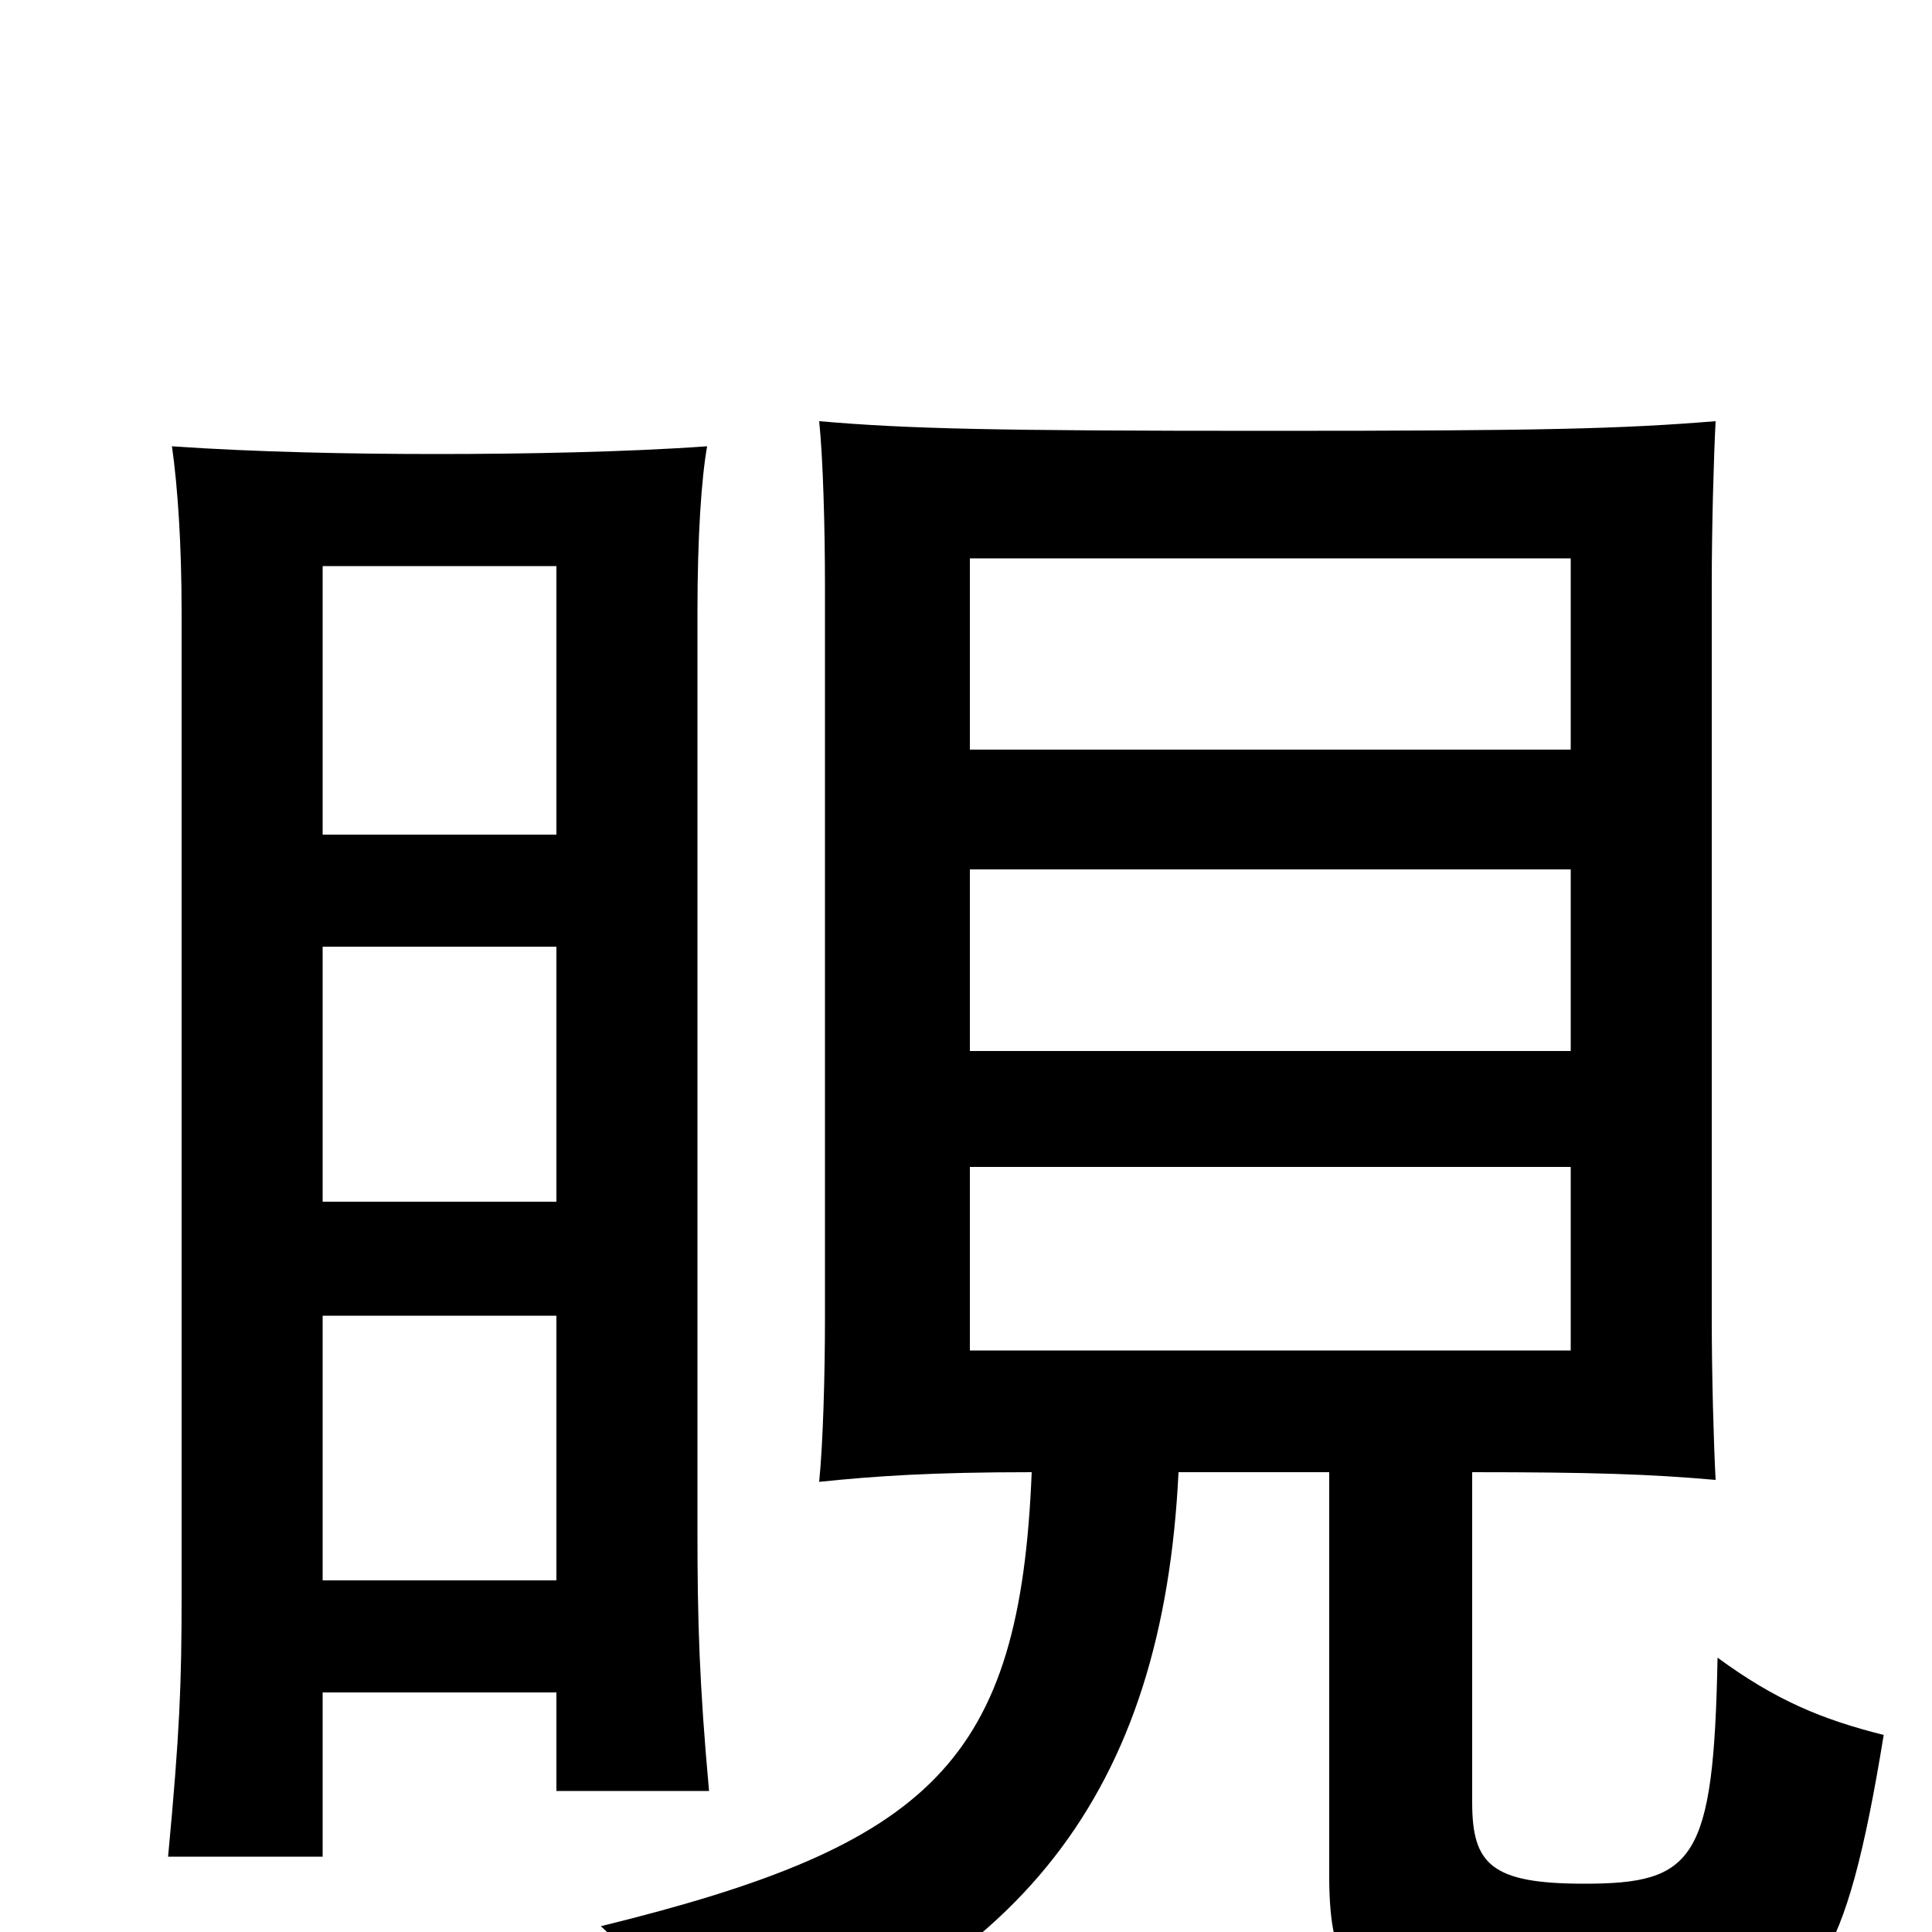 <svg xmlns="http://www.w3.org/2000/svg" viewBox="0 -1000 1000 1000">
	<path fill="#000000" d="M813 -301H502V-396H813ZM813 -456H502V-550H813ZM813 -612H502V-711H813ZM167 -568V-707H288V-568ZM167 -378V-510H288V-378ZM288 -124V-73H367C362 -128 361 -161 361 -207V-683C361 -722 363 -752 366 -769C324 -766 271 -765 226 -765C182 -765 132 -766 89 -769C92 -748 94 -718 94 -683V-174C94 -128 93 -103 87 -39H167V-124ZM167 -182V-319H288V-182ZM762 -238C824 -238 854 -237 888 -234C887 -253 886 -288 886 -318V-697C886 -727 887 -763 888 -782C839 -778 798 -777 657 -777C515 -777 470 -778 424 -782C426 -763 427 -727 427 -697V-318C427 -288 426 -253 424 -233C453 -236 482 -238 534 -238C528 -88 482 -45 311 -3C345 28 355 50 361 77C529 24 602 -73 610 -238H688V-29C688 21 701 36 750 42C795 48 831 50 891 42C938 36 955 21 975 -102C943 -110 919 -120 889 -142C887 -37 877 -25 820 -25C772 -25 762 -35 762 -67Z"/>
</svg>